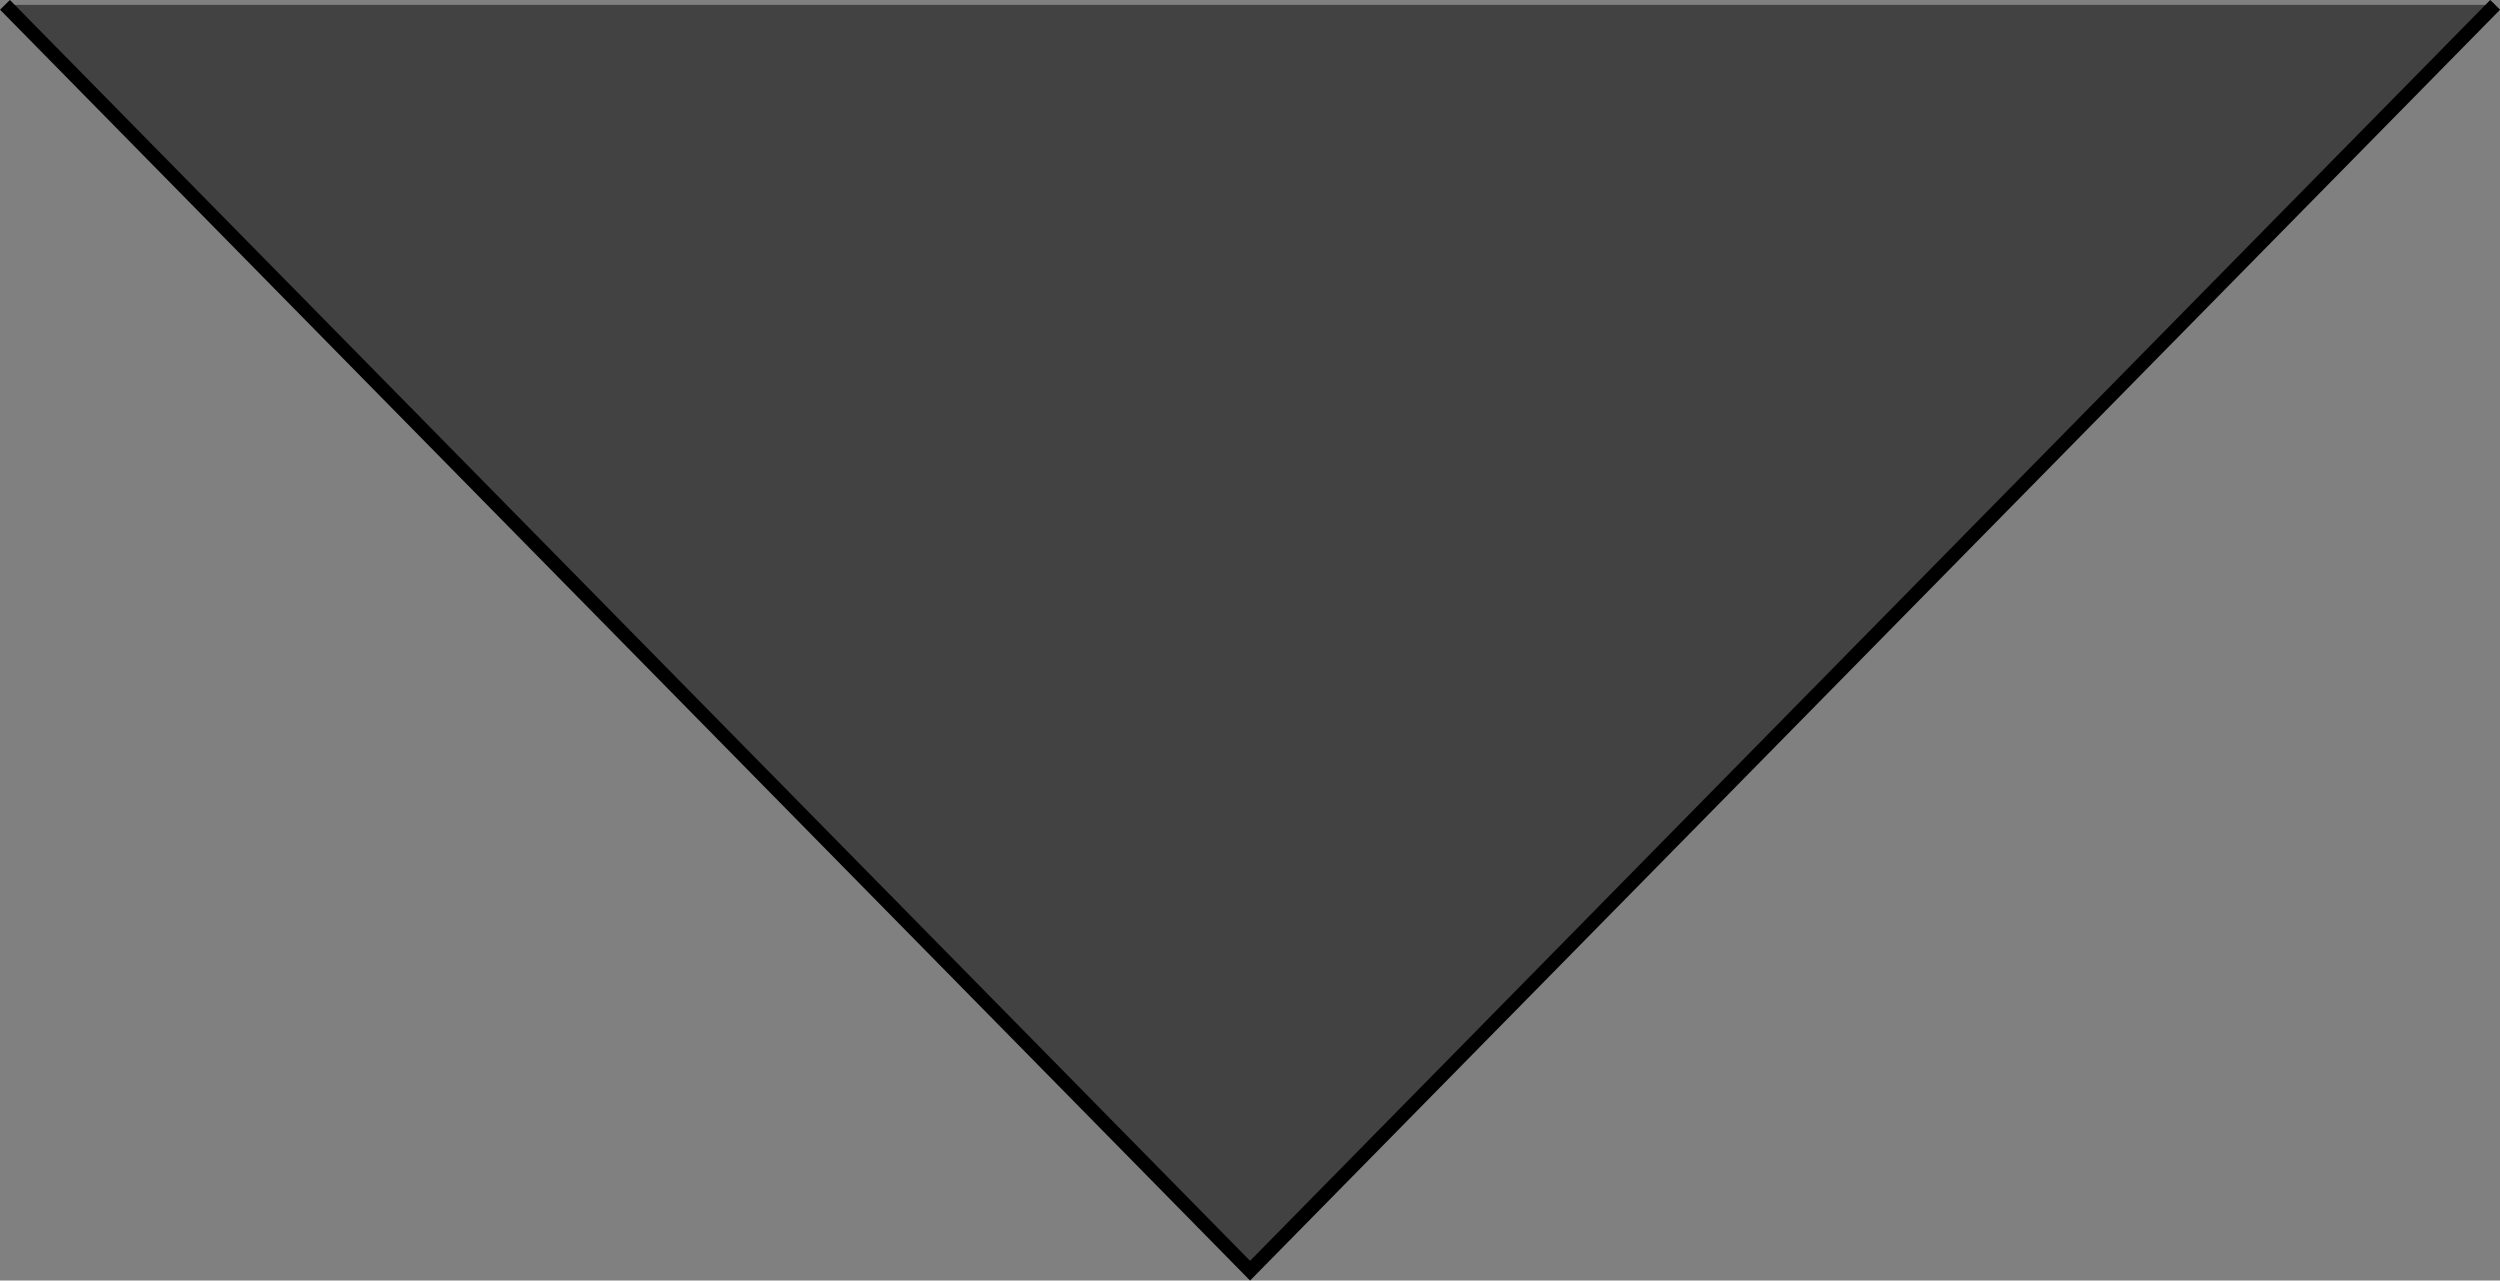 <svg id="Layer_1" data-name="Layer 1" xmlns="http://www.w3.org/2000/svg" viewBox="0 0 180.71 92.56"><rect x="0" y="0" width="180.71" height="92.56" fill="#808080" stroke="none"/><defs><style>.cls-1{fill:#fff;}.cls-1,.cls-2,.cls-3{stroke:#000;stroke-miterlimit:10;}.cls-3{fill:#424242;}</style></defs><path class="cls-1" d="M640.5,640.5" transform="translate(-549.64 -593.9)"/><path class="cls-2" d="M640.5,640.5" transform="translate(-549.64 -593.9)"/><path class="cls-2" d="M640.5,640.5" transform="translate(-549.64 -593.9)"/><polyline class="cls-3" points="180.36 0.35 90.36 91.85 0.36 0.35"/></svg>